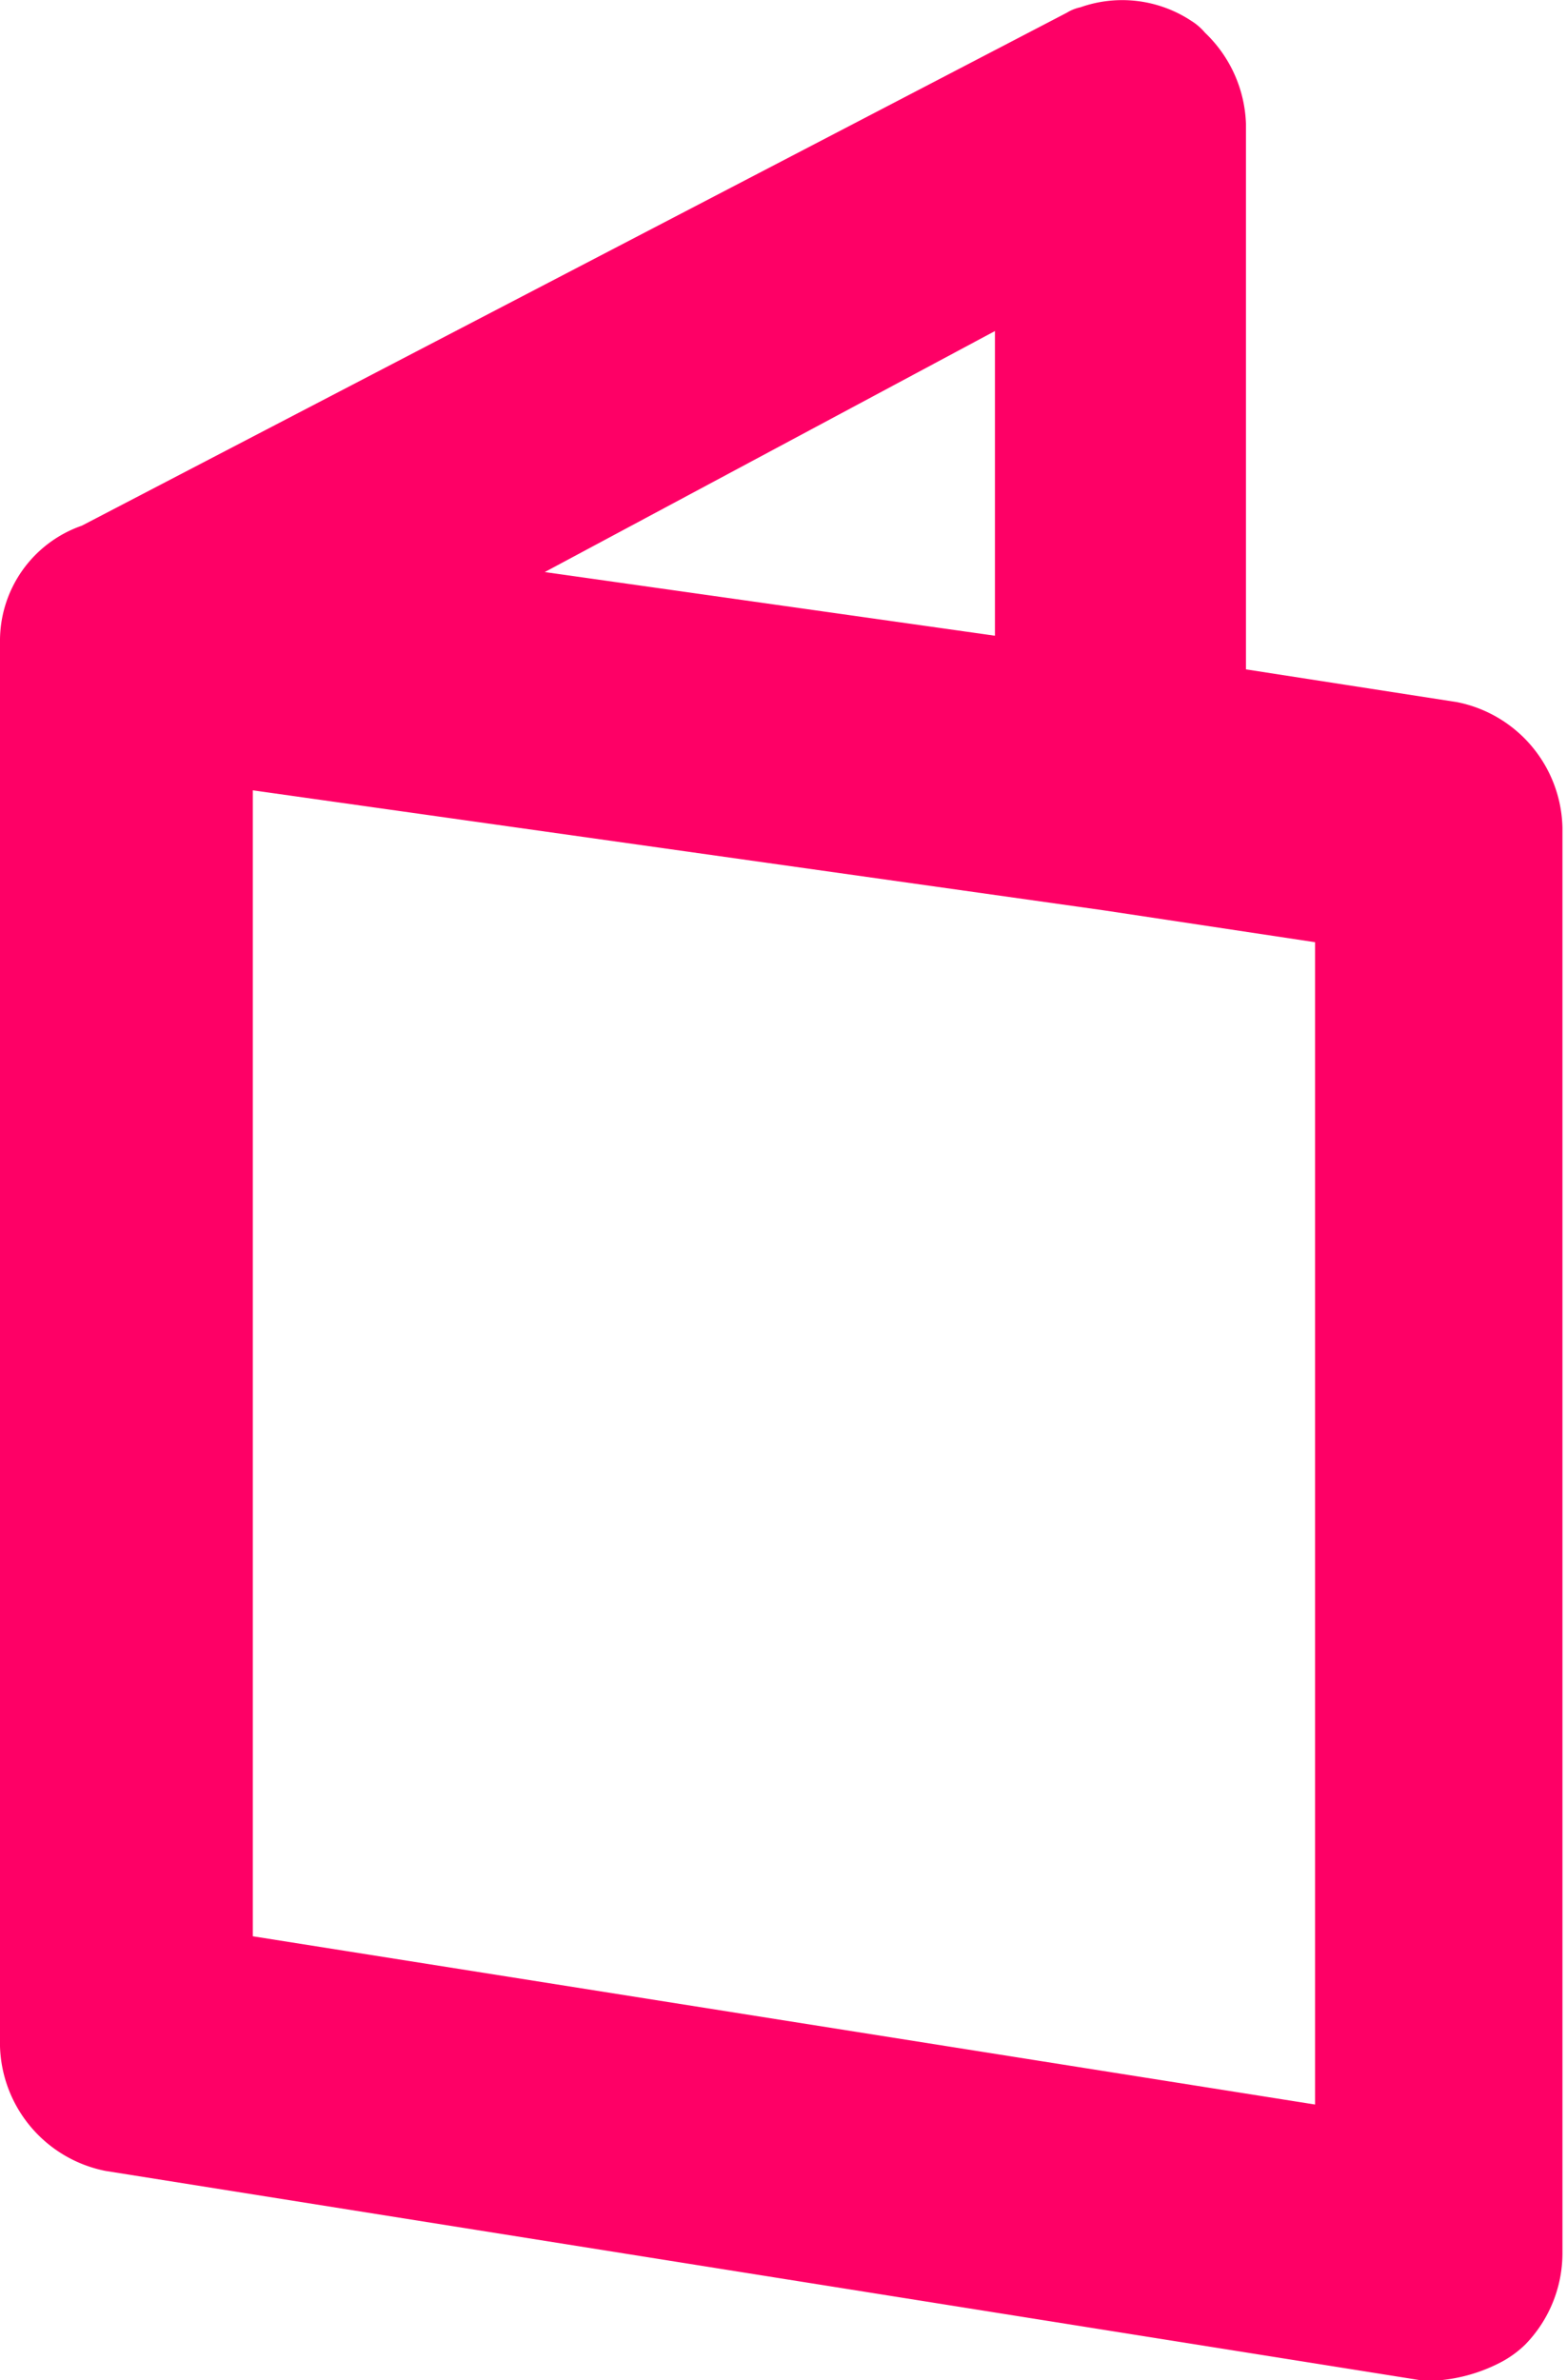 <svg id="Layer_1" data-name="Layer 1" xmlns="http://www.w3.org/2000/svg" viewBox="0 0 17.23 26.17"><defs><style>.cls-1{fill:#fe0066;}</style></defs><title>book-pink</title><path class="cls-1" d="M26.16,25.27,23,24.78v-6.9a.53.53,0,0,0-.15-.32.42.42,0,0,0-.36,0L11.55,23.21a.34.34,0,0,0-.28.35V39a.43.43,0,0,0,.32.39L26,41.67h.08a.7.7,0,0,0,.27-.08.41.41,0,0,0,.12-.31V25.66A.41.41,0,0,0,26.16,25.27Zm-3.95-.61-9.1-1.29,9.1-4.91Zm3.52,16.15L12.05,38.64V24l10.51,1.49,3.17.49Z" transform="translate(-10.27 -16.5)"/><path class="cls-1" d="M26.12,42.67h-.24L11.43,40.37A1.44,1.44,0,0,1,10.27,39V23.56a1.34,1.34,0,0,1,.9-1.28L22,16.64a.47.47,0,0,1,.15-.06,1.38,1.38,0,0,1,1.22.15.64.64,0,0,1,.15.13,1.45,1.45,0,0,1,.45,1v6l2.32.36h0a1.44,1.44,0,0,1,1.16,1.38V41.28a1.44,1.44,0,0,1-.41,1,1.15,1.15,0,0,1-.26.19A1.8,1.8,0,0,1,26.12,42.67ZM13.05,37.79l11.68,1.85V26.86l-2.32-.35-9.36-1.32Zm3.21-15,4.95.7V20.14Z" transform="translate(-10.27 -16.5)"/></svg>